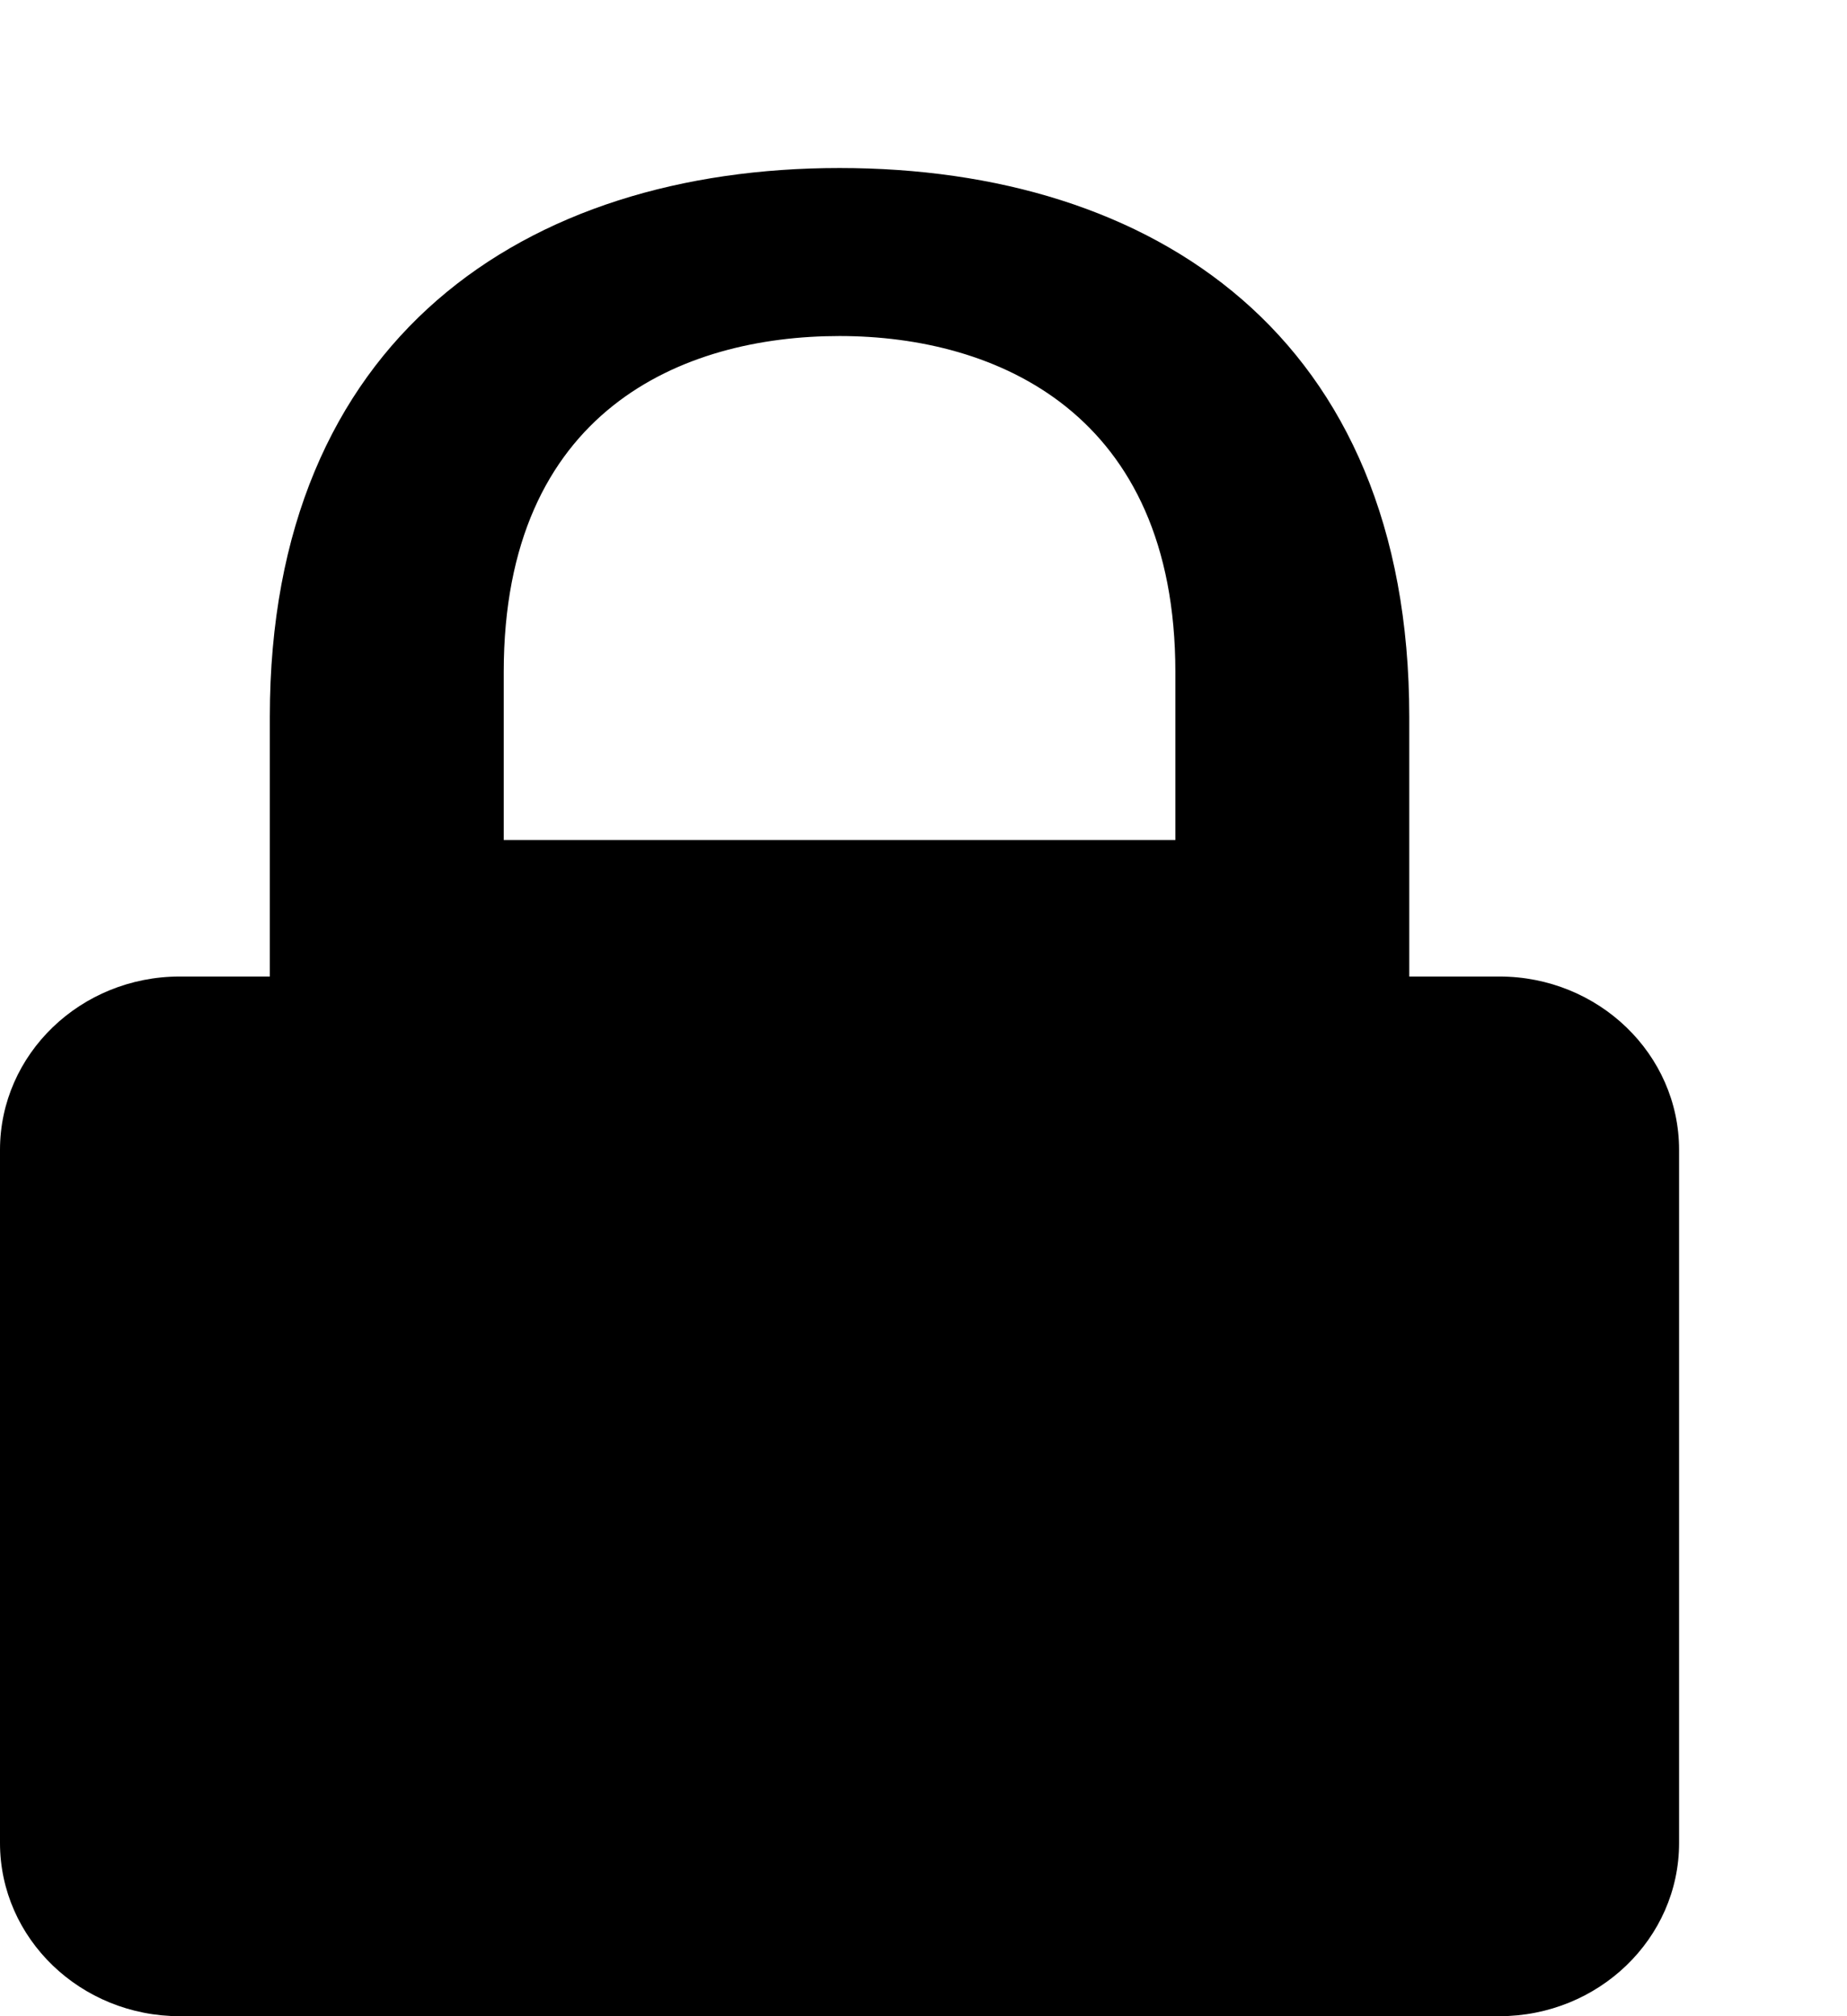 <?xml version="1.0" encoding="UTF-8"?>
<svg width="11px" height="12px" viewBox="0 0 11 12" version="1.1" xmlns="http://www.w3.org/2000/svg" xmlns:xlink="http://www.w3.org/1999/xlink">
    <!-- Generator: Sketch 56.2 (81672) - https://sketch.com -->
    <title>lock</title>
    <desc>Created with Sketch.</desc>
    <g id="lock" stroke="none" stroke-width="1" fill="none" fill-rule="evenodd">
        <path d="M8.929,5.812 L8.393,5.812 L8.393,4.266 C8.393,2 6.871,1 5,1 C3.129,1 1.607,2.012 1.607,4.266 L1.607,5.812 L1.071,5.812 C0.48,5.812 0,6.274 0,6.844 L0,10.969 C0,11.538 0.48,12 1.071,12 L8.929,12 C9.52,12 10,11.538 10,10.969 L10,6.844 C10,6.274 9.52,5.812 8.929,5.812 Z M7,5 L3,5 L3,4 C3,2.442 4.065,2 5,2 C5.935,2 7,2.459 7,4 L7,5 Z" id="Shape-Copy" fill="#000000" fill-rule="nonzero"></path>
    </g>
</svg>